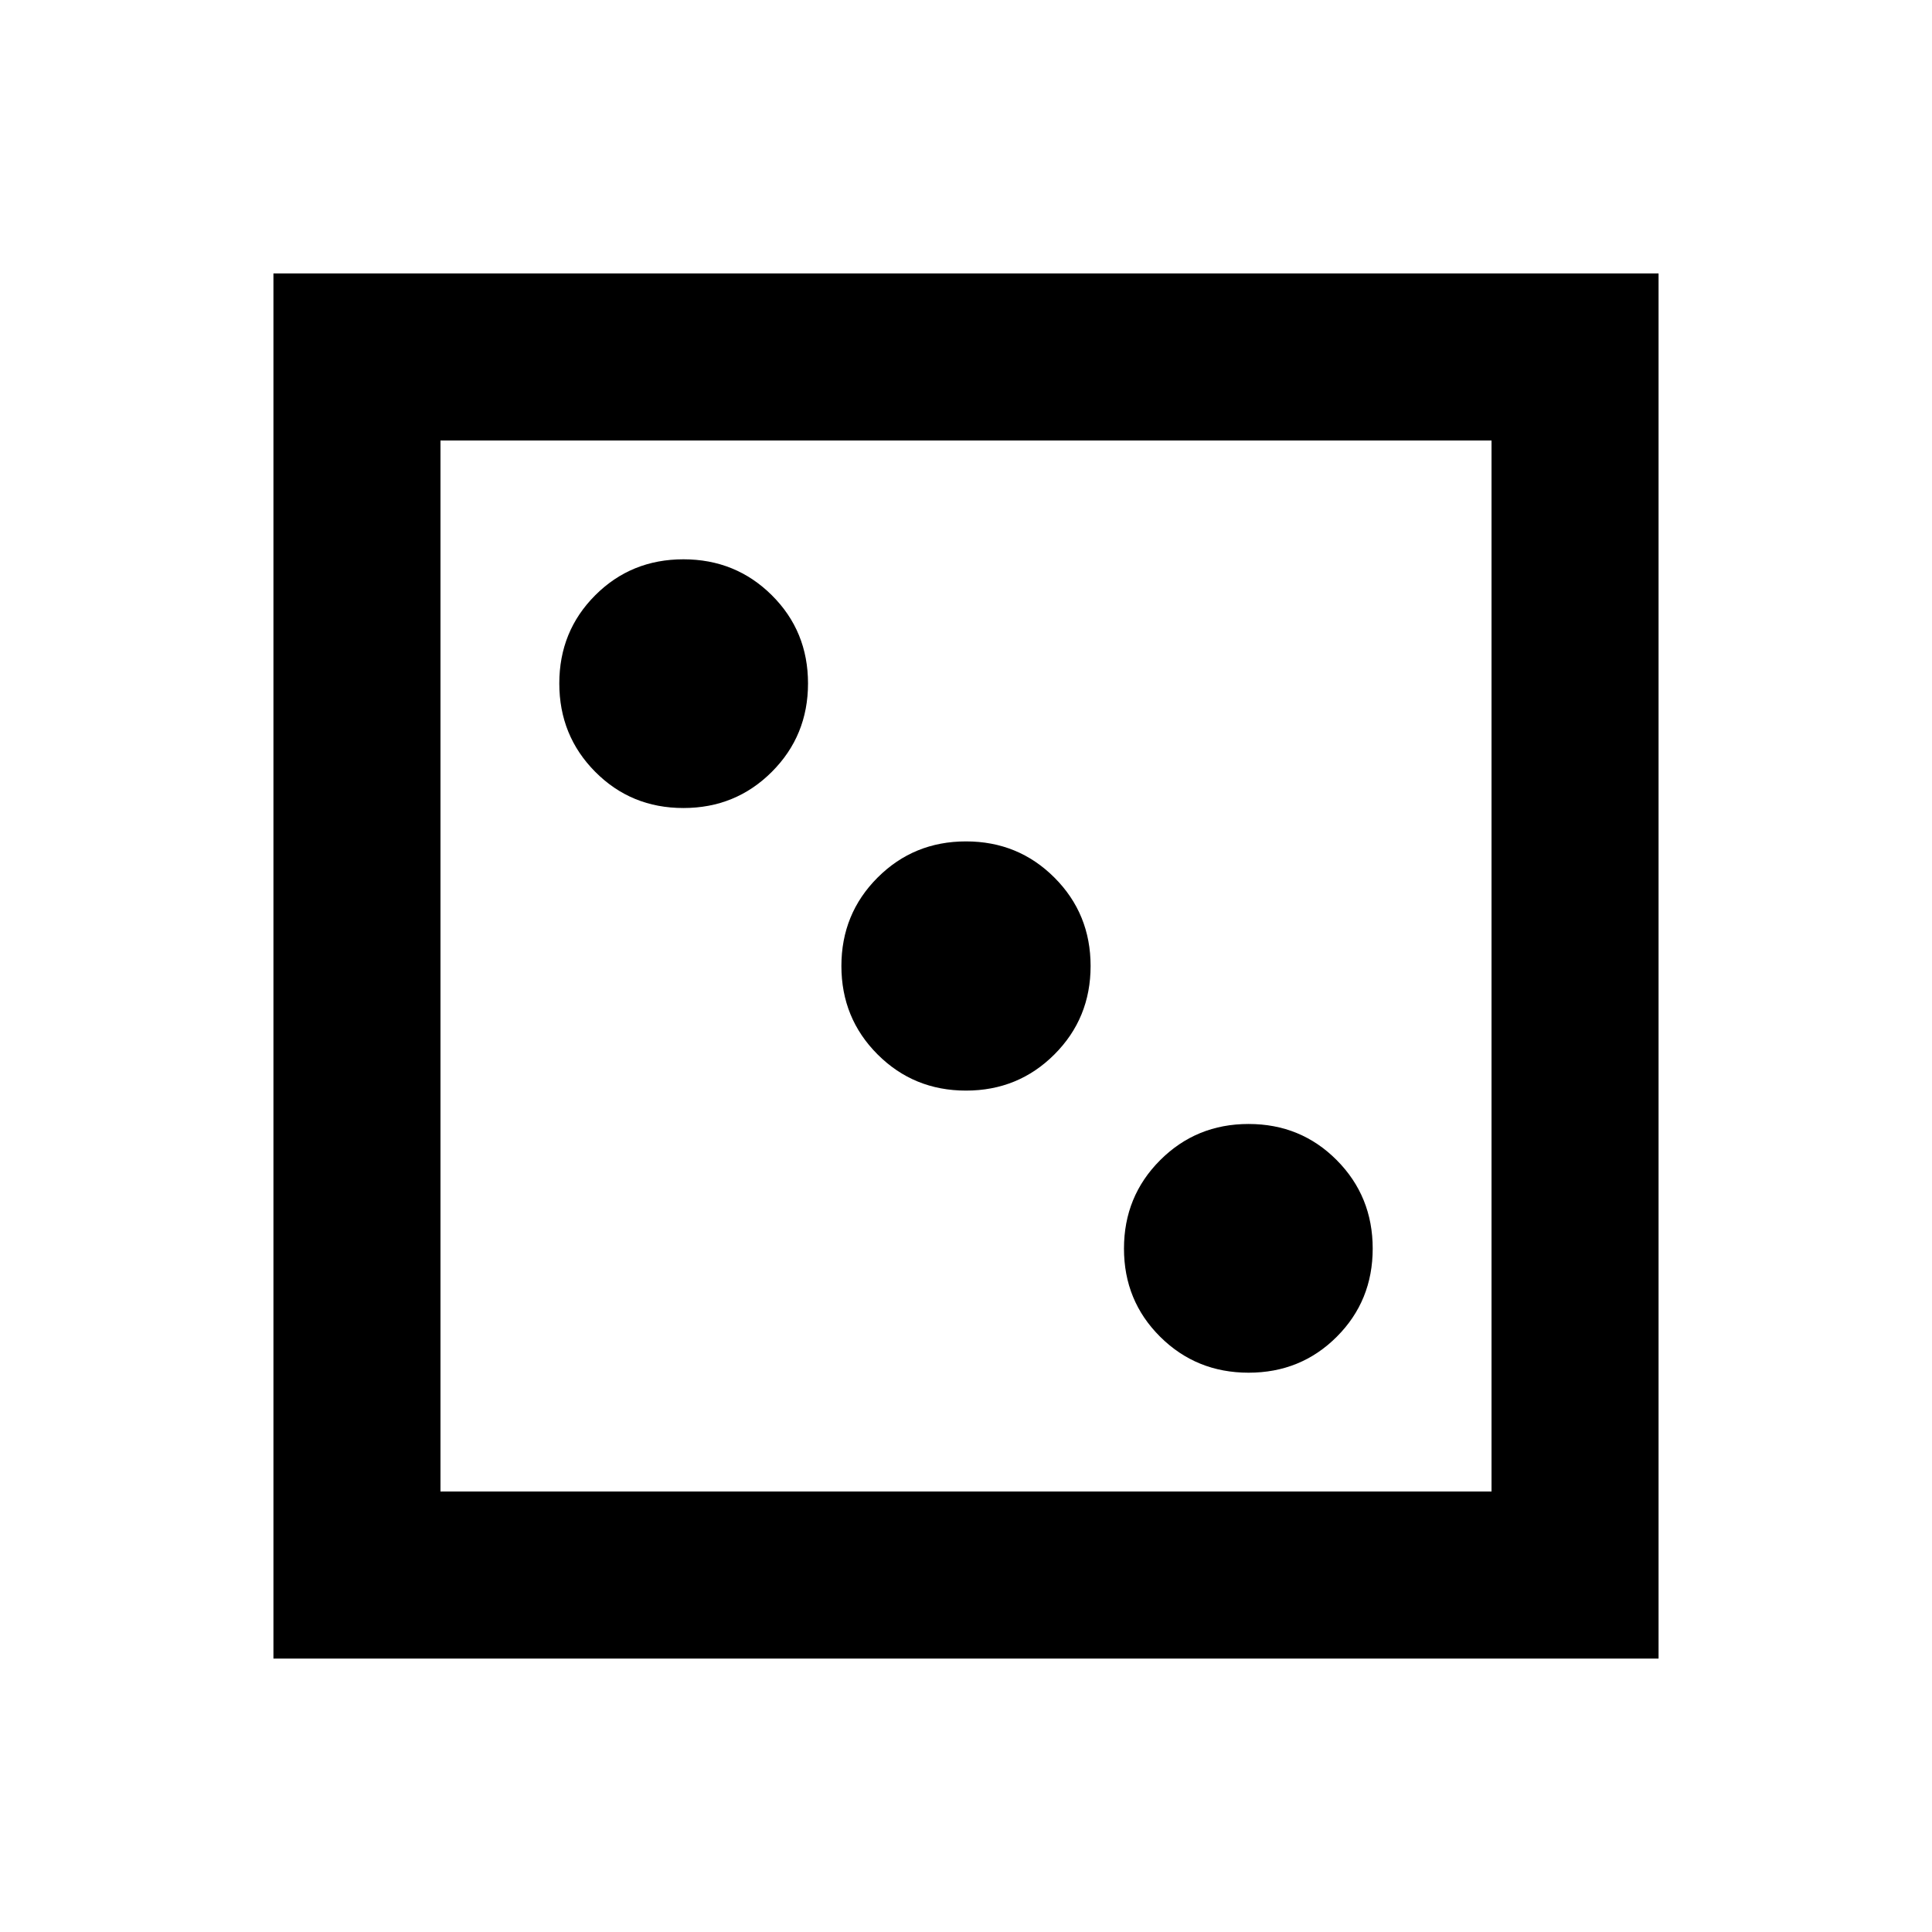 <svg xmlns="http://www.w3.org/2000/svg" height="20" viewBox="0 -960 960 960" width="20"><path d="M620.413-277.913q25.957 0 43.815-17.859 17.859-17.858 17.859-43.815 0-25.957-17.859-43.935Q646.37-401.5 620.413-401.5q-25.957 0-43.935 17.978T558.5-339.587q0 25.957 17.978 43.815 17.978 17.859 43.935 17.859ZM480-418.087q25.957 0 43.935-17.978T541.913-480q0-25.957-17.978-43.935T480-541.913q-25.957 0-43.935 17.978T418.087-480q0 25.957 17.978 43.935T480-418.087ZM339.587-558.5q25.957 0 43.935-17.978t17.978-43.935q0-25.957-17.978-43.815-17.978-17.859-43.935-17.859t-43.815 17.859q-17.859 17.858-17.859 43.815 0 25.957 17.859 43.935Q313.63-558.5 339.587-558.5ZM135.869-135.869v-688.262h688.262v688.262H135.869Zm83.001-83.001h522.26v-522.26H218.87v522.26Zm0 0v-522.26 522.26Z"/></svg>